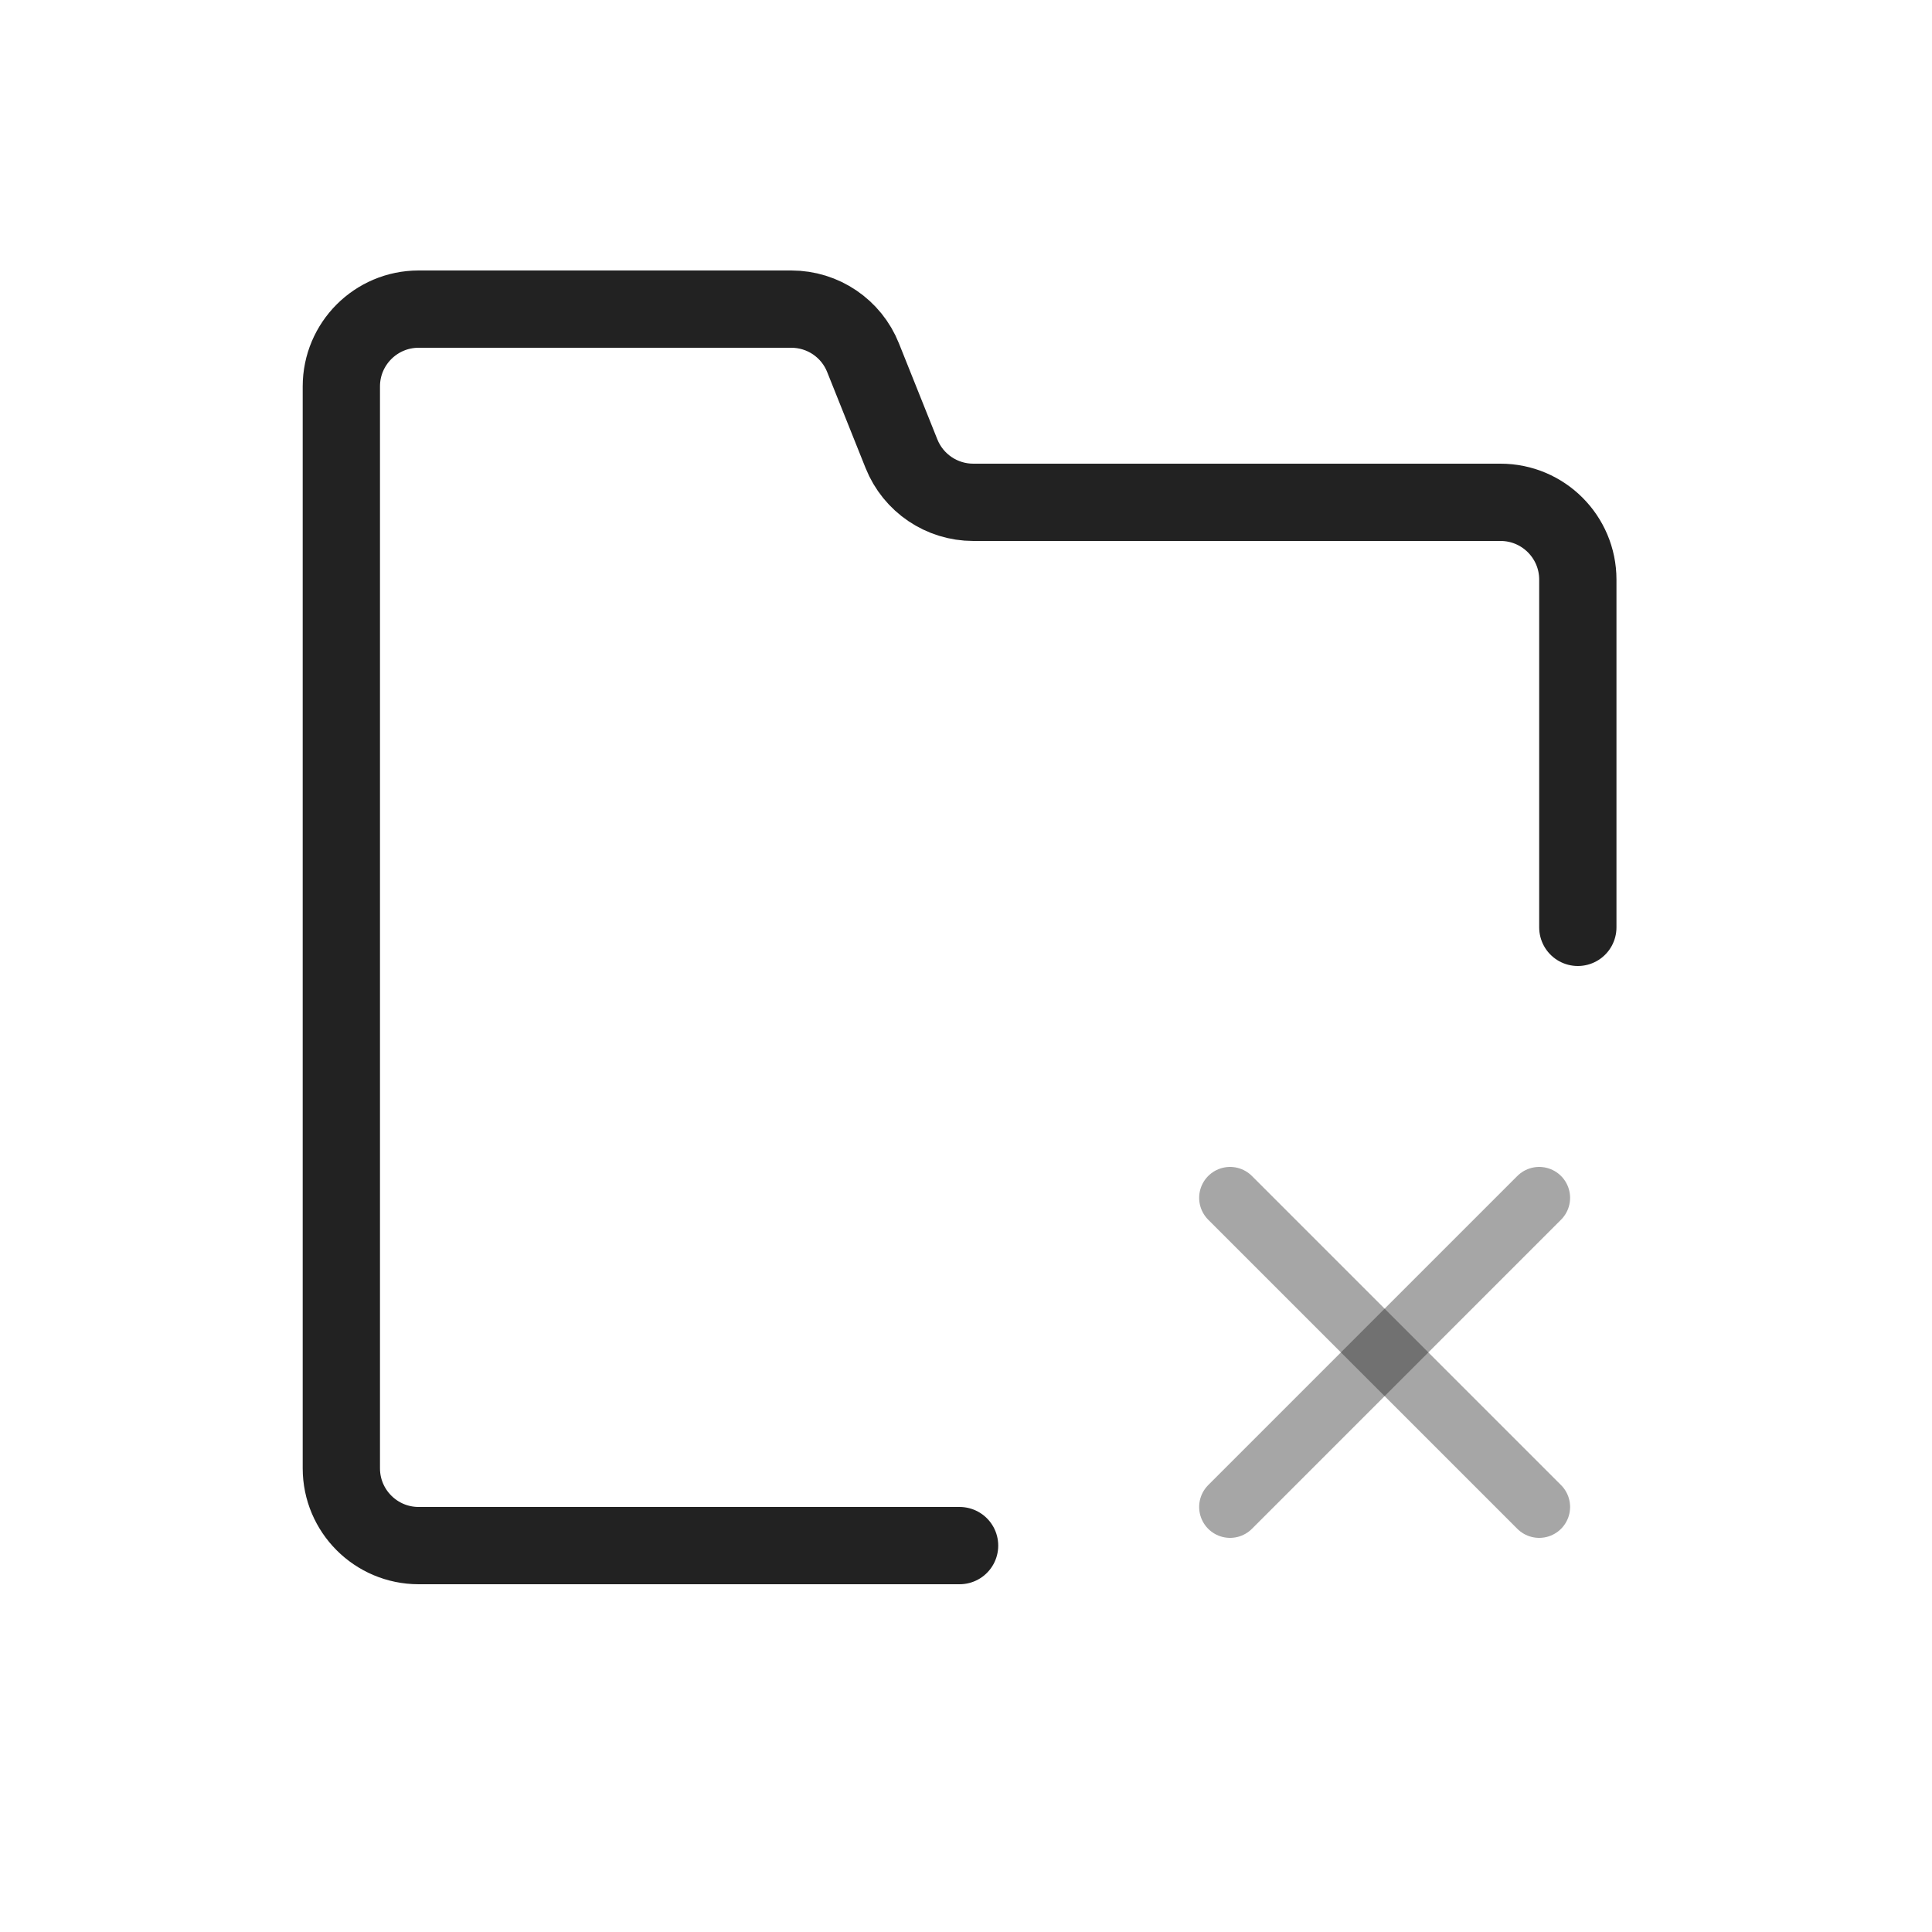 <?xml version="1.0" encoding="UTF-8" standalone="yes"?>
<svg width="25" height="25" viewBox="0 0 25 25" fill="none" xmlns="http://www.w3.org/2000/svg">
  <path d="M20.417 12V7.5C20.417 6.948 19.969 6.5 19.417 6.5H12.594C12.185 6.5 11.817 6.251 11.665 5.871L11.168 4.629C11.017 4.249 10.649 4 10.24 4H5.417C4.865 4 4.417 4.448 4.417 5V19C4.417 19.552 4.865 20 5.417 20H12.417" stroke="#222222" stroke-linecap="round" stroke-linejoin="round"/>
  <path opacity="0.4" d="M15.917 15.5L19.917 19.5" stroke="#222222" stroke-width="0.8" stroke-linecap="round" stroke-linejoin="round"/>
  <path opacity="0.4" d="M19.917 15.5L15.917 19.5" stroke="#222222" stroke-width="0.8" stroke-linecap="round" stroke-linejoin="round"/>
</svg>